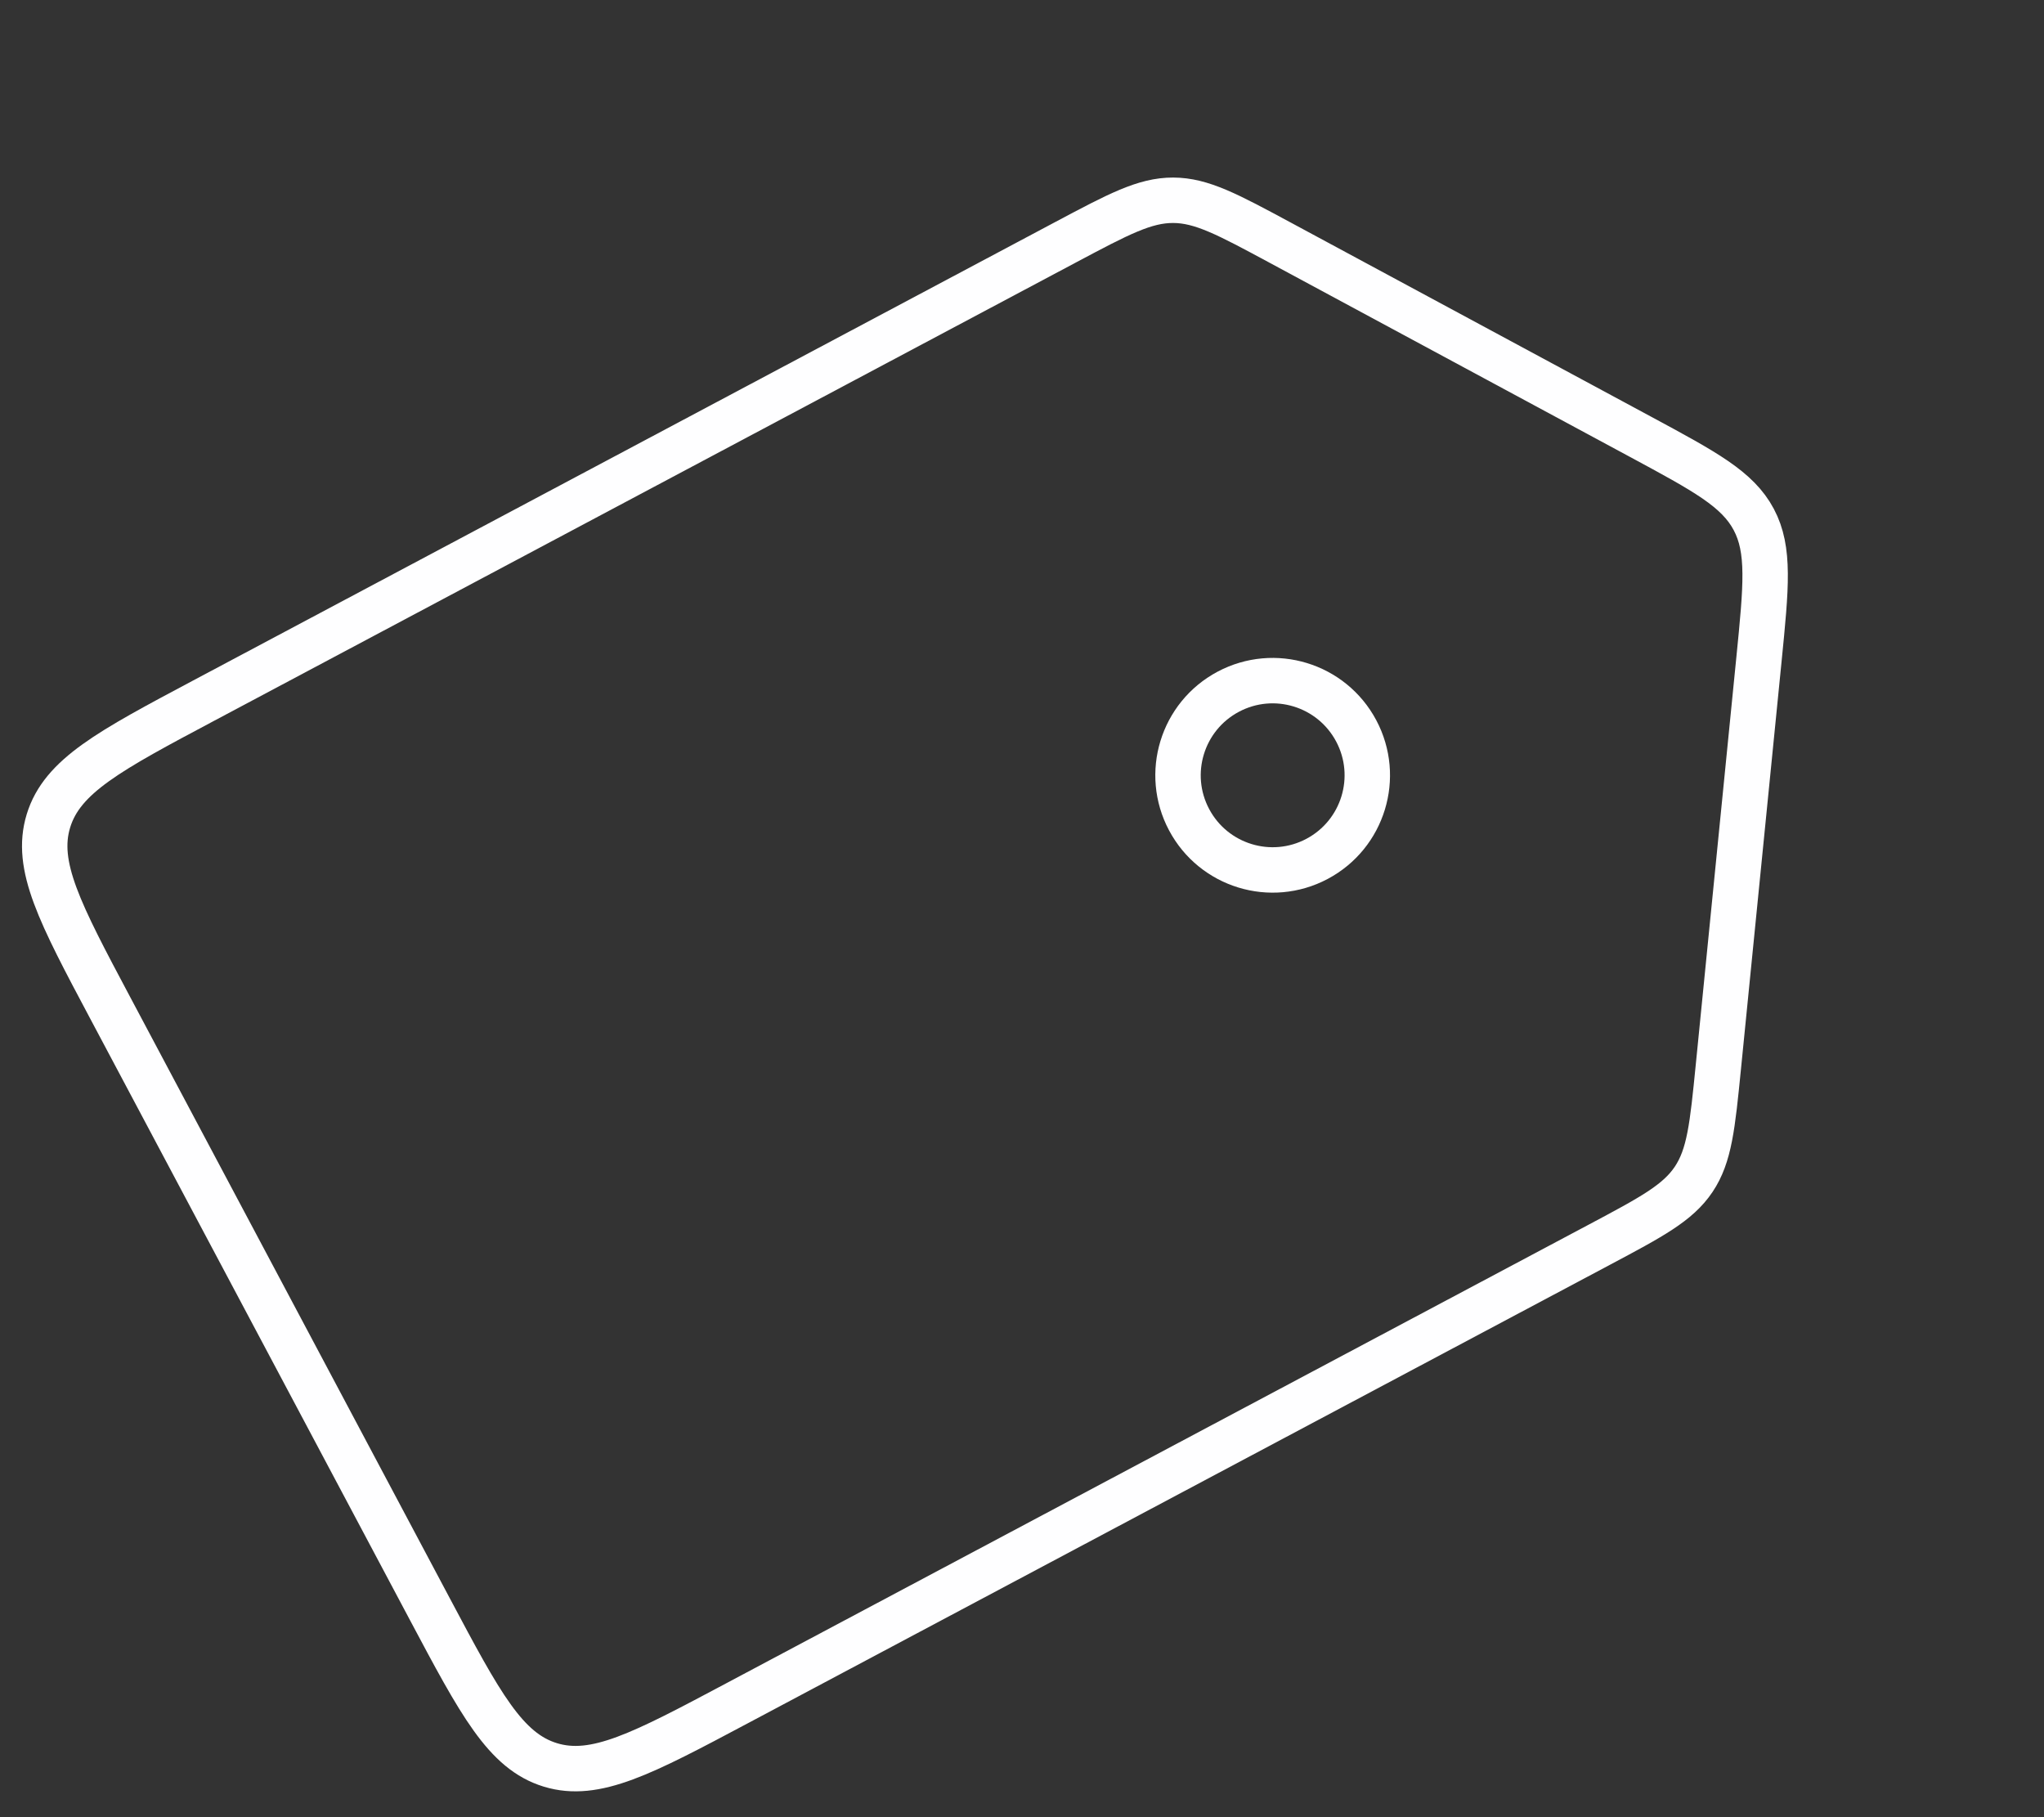 <svg width="180" height="160" viewBox="0 0 180 160" fill="none" xmlns="http://www.w3.org/2000/svg">
<rect x="0" y="0" width="180" height="160" fill="#333333" stroke="none"/>
<path d="M9.695 88.722C5.269 80.397 3.055 76.235 4.266 72.274C5.478 68.313 9.64 66.1 17.964 61.674L93.865 21.316C98.492 18.857 100.805 17.627 103.312 17.633C105.82 17.64 108.126 18.883 112.739 21.367L144.482 38.466C150.172 41.531 153.017 43.064 154.439 45.737C155.86 48.411 155.54 51.626 154.899 58.057L151.324 93.935C150.805 99.149 150.545 101.756 149.148 103.839C147.752 105.921 145.439 107.151 140.812 109.611L64.911 149.968C56.587 154.395 52.425 156.608 48.464 155.397C44.502 154.186 42.289 150.023 37.863 141.699L9.695 88.722Z" stroke="#FEFEFF" stroke-width="4"/>
<circle cx="112.074" cy="68.263" r="8.333" transform="rotate(-28 112.074 68.263)" stroke="#FEFEFF" stroke-width="4"/>
</svg>
